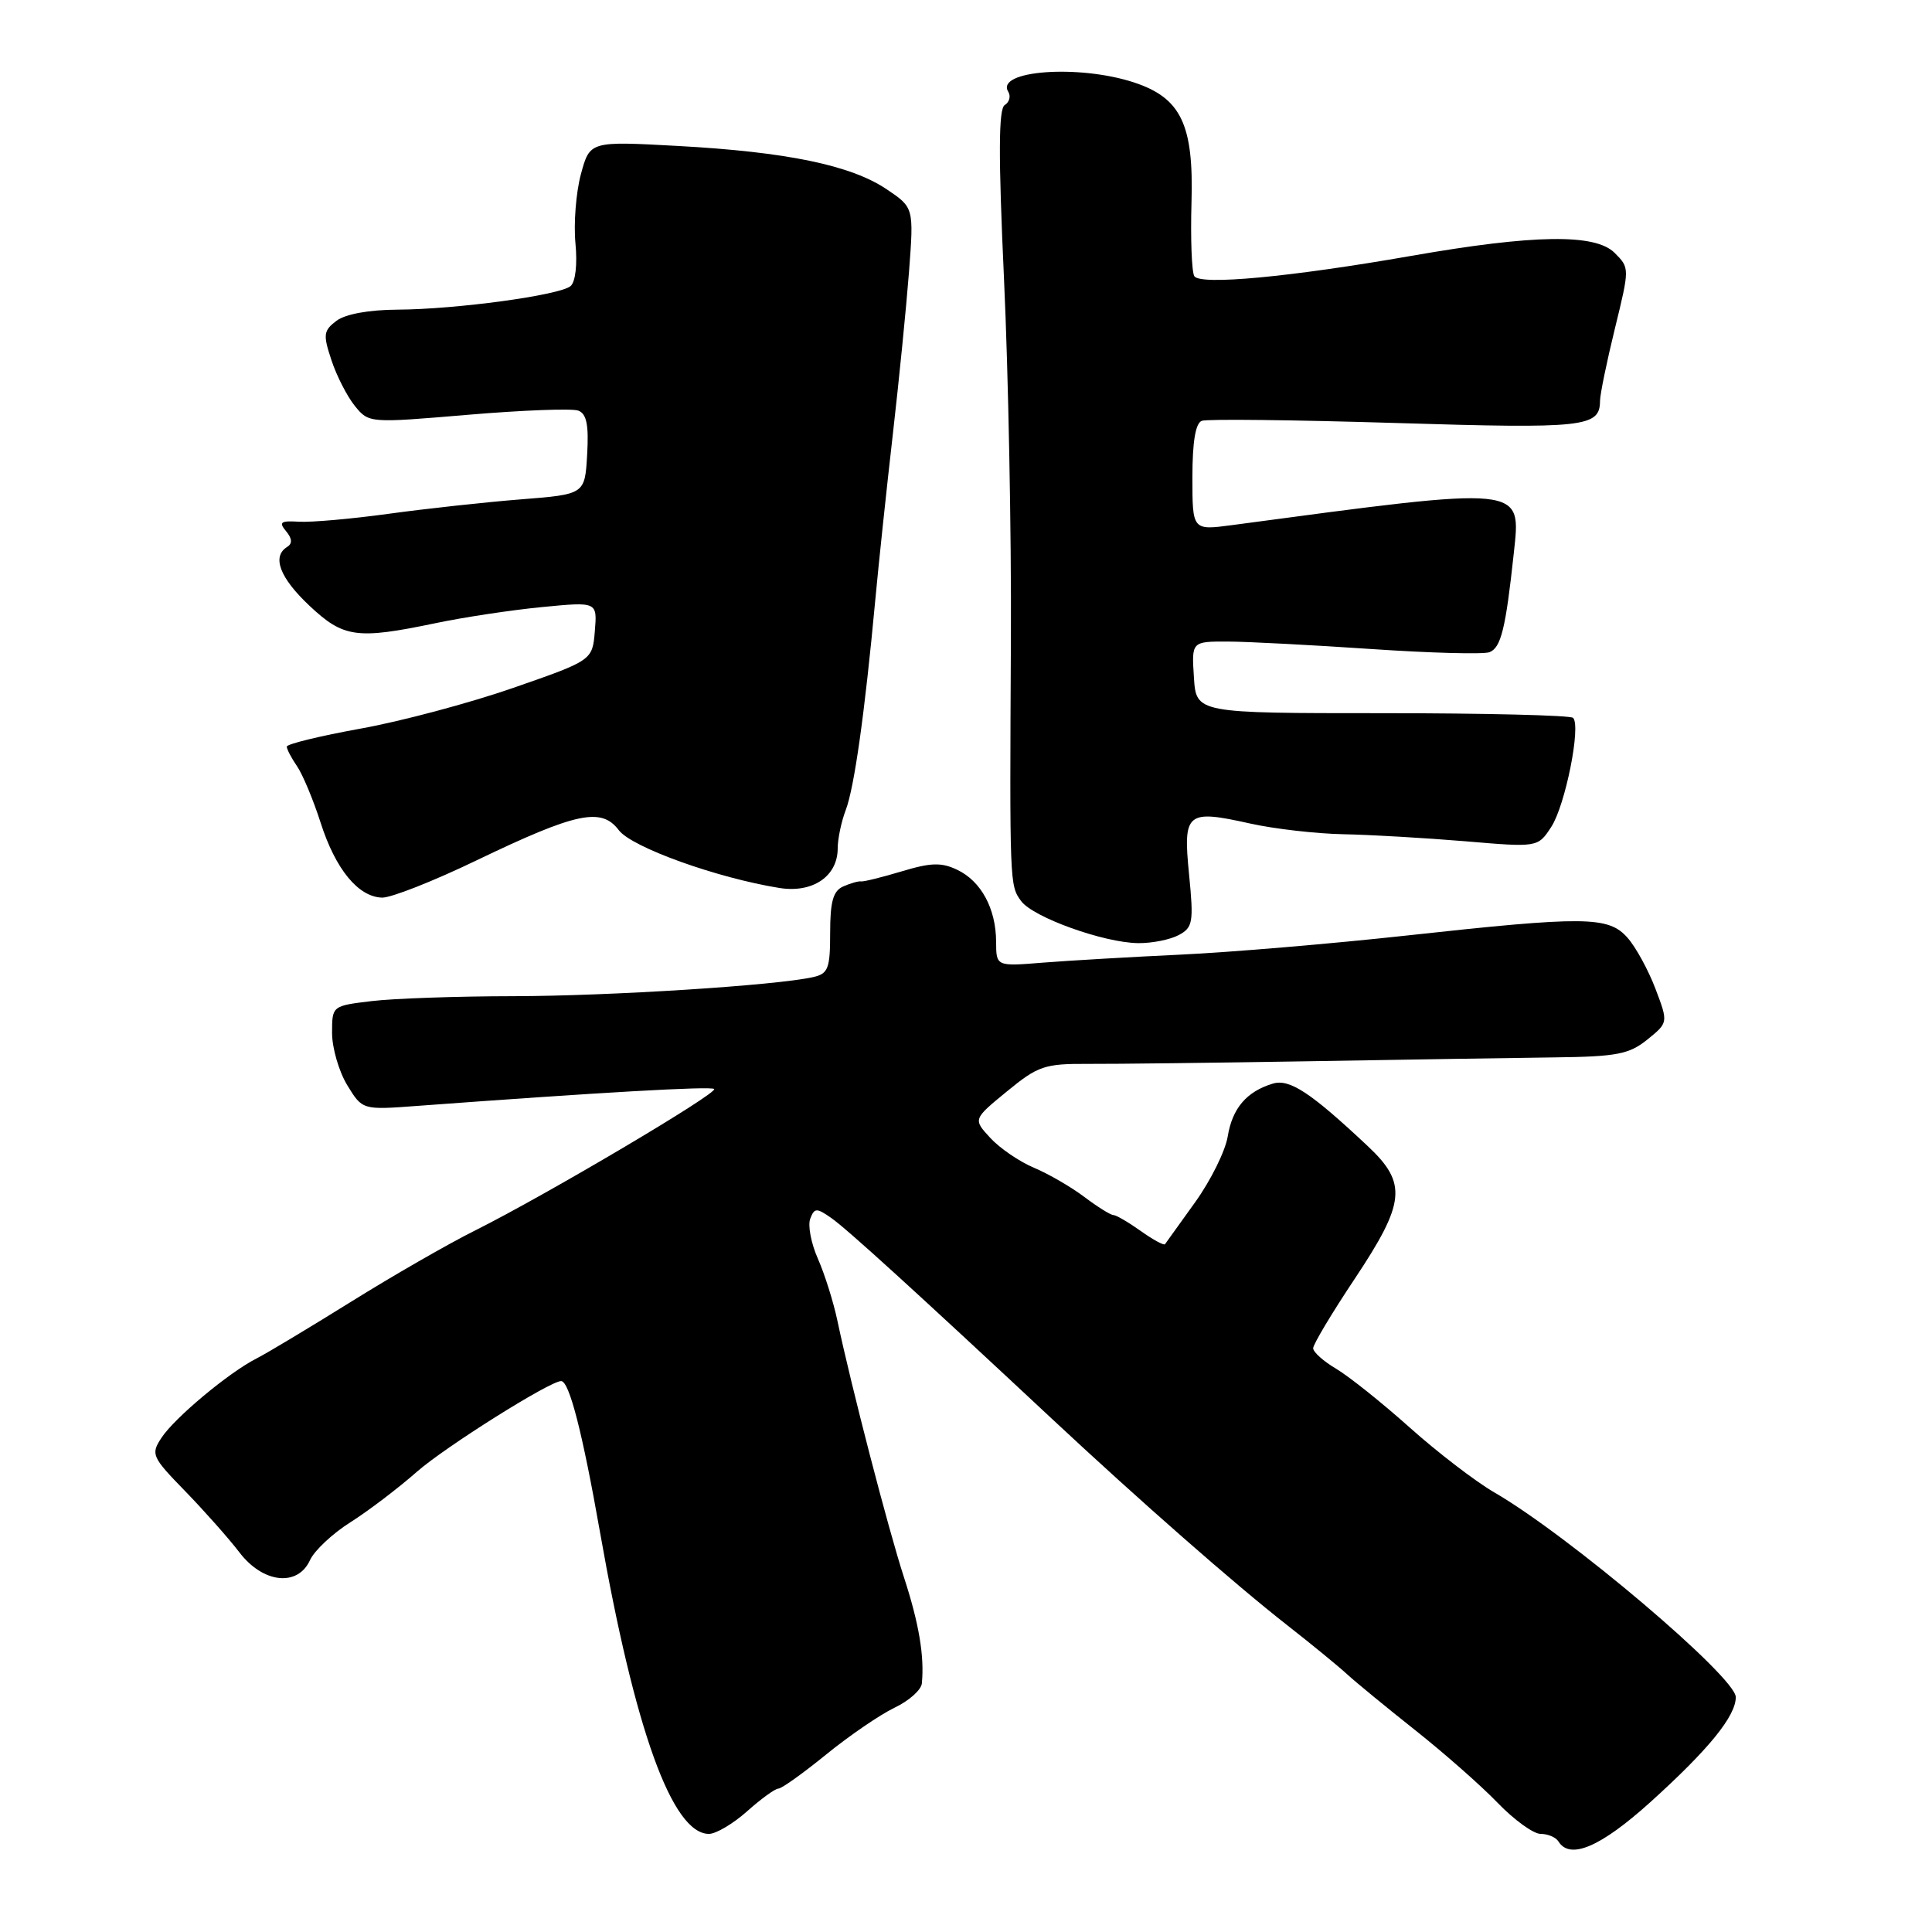 <?xml version="1.0" encoding="UTF-8" standalone="no"?>
<!DOCTYPE svg PUBLIC "-//W3C//DTD SVG 1.1//EN" "http://www.w3.org/Graphics/SVG/1.1/DTD/svg11.dtd" >
<svg xmlns="http://www.w3.org/2000/svg" xmlns:xlink="http://www.w3.org/1999/xlink" version="1.1" viewBox="0 0 256 256">
 <g >
 <path fill="currentColor"
d=" M 218.65 238.82 C 226.41 231.81 230.00 227.40 230.00 224.88 C 230.00 222.22 207.86 203.45 198.00 197.75 C 195.53 196.32 190.48 192.45 186.80 189.16 C 183.11 185.86 178.72 182.36 177.05 181.37 C 175.37 180.38 174.00 179.15 174.00 178.65 C 174.00 178.14 176.47 174.00 179.50 169.46 C 186.23 159.34 186.49 156.80 181.25 151.88 C 173.65 144.74 170.86 142.91 168.64 143.59 C 165.17 144.64 163.29 146.86 162.68 150.58 C 162.37 152.50 160.43 156.42 158.37 159.29 C 156.31 162.16 154.51 164.66 154.37 164.86 C 154.23 165.06 152.78 164.27 151.15 163.11 C 149.52 161.95 147.89 161.00 147.53 161.00 C 147.16 161.00 145.43 159.92 143.68 158.60 C 141.93 157.28 138.93 155.54 137.00 154.73 C 135.07 153.92 132.47 152.14 131.22 150.78 C 128.93 148.30 128.93 148.30 133.42 144.62 C 137.55 141.23 138.41 140.94 144.20 140.97 C 147.67 140.99 160.85 140.83 173.50 140.62 C 186.15 140.40 200.78 140.18 206.00 140.11 C 214.25 140.01 215.87 139.69 218.28 137.75 C 221.06 135.50 221.06 135.50 219.35 131.00 C 218.41 128.53 216.75 125.49 215.65 124.25 C 213.12 121.40 210.06 121.37 186.41 123.96 C 176.56 125.04 163.10 126.18 156.50 126.49 C 149.90 126.80 141.69 127.28 138.25 127.55 C 132.00 128.06 132.00 128.06 131.99 124.78 C 131.97 120.40 130.01 116.77 126.85 115.26 C 124.75 114.25 123.36 114.29 119.48 115.46 C 116.84 116.25 114.42 116.85 114.10 116.79 C 113.77 116.73 112.71 117.03 111.75 117.45 C 110.40 118.04 110.00 119.43 110.00 123.59 C 110.00 128.34 109.74 129.02 107.75 129.47 C 102.86 130.58 80.79 131.98 68.00 132.00 C 60.58 132.01 52.14 132.30 49.25 132.65 C 44.00 133.28 44.00 133.28 44.00 136.89 C 44.01 138.88 44.91 141.98 46.01 143.79 C 48.02 147.08 48.02 147.08 55.26 146.54 C 79.43 144.75 94.24 143.90 94.63 144.30 C 95.17 144.84 72.30 158.37 63.00 163.02 C 59.42 164.80 52.00 169.07 46.50 172.50 C 41.00 175.92 35.38 179.30 34.00 180.00 C 30.33 181.86 23.14 187.86 21.40 190.51 C 19.96 192.70 20.11 193.04 24.54 197.59 C 27.09 200.22 30.32 203.86 31.71 205.68 C 34.84 209.80 39.45 210.30 41.08 206.72 C 41.66 205.46 44.06 203.20 46.43 201.71 C 48.80 200.21 52.77 197.19 55.26 195.00 C 58.98 191.73 72.86 183.00 74.35 183.00 C 75.43 183.00 77.17 189.78 79.50 203.00 C 84.12 229.25 89.08 243.00 93.94 243.00 C 94.87 243.00 97.15 241.65 99.00 240.00 C 100.85 238.35 102.71 237.00 103.14 237.00 C 103.57 237.00 106.42 234.96 109.47 232.48 C 112.53 229.99 116.60 227.21 118.51 226.29 C 120.43 225.38 122.07 223.93 122.15 223.06 C 122.50 219.44 121.77 215.11 119.78 209.00 C 117.68 202.55 112.78 183.62 110.96 175.00 C 110.44 172.53 109.28 168.84 108.38 166.80 C 107.48 164.77 107.02 162.38 107.36 161.49 C 107.92 160.03 108.20 160.03 110.16 161.40 C 112.22 162.84 121.24 171.05 139.43 188.04 C 151.04 198.88 163.58 209.88 170.50 215.30 C 173.80 217.88 177.40 220.83 178.50 221.85 C 179.60 222.86 183.65 226.19 187.50 229.24 C 191.35 232.29 196.28 236.63 198.45 238.89 C 200.63 241.15 203.19 243.00 204.14 243.00 C 205.10 243.00 206.16 243.45 206.50 244.00 C 208.03 246.47 212.08 244.74 218.65 238.82 Z  M 156.19 123.90 C 158.06 122.90 158.18 122.21 157.56 115.89 C 156.74 107.62 157.21 107.24 165.69 109.13 C 168.89 109.84 174.43 110.47 178.00 110.54 C 181.57 110.61 188.83 111.03 194.13 111.47 C 203.77 112.29 203.77 112.29 205.55 109.57 C 207.41 106.72 209.52 96.18 208.44 95.12 C 208.10 94.78 196.72 94.50 183.16 94.50 C 158.50 94.50 158.50 94.50 158.20 89.75 C 157.89 85.00 157.89 85.00 162.70 85.01 C 165.34 85.02 173.89 85.47 181.71 86.00 C 189.52 86.53 196.56 86.72 197.36 86.42 C 198.89 85.83 199.51 83.29 200.58 73.35 C 201.55 64.28 202.31 64.36 163.25 69.58 C 158.00 70.28 158.00 70.28 158.00 63.25 C 158.00 58.53 158.41 56.06 159.25 55.76 C 159.94 55.50 171.53 55.64 185.00 56.05 C 209.98 56.82 211.99 56.60 212.01 53.13 C 212.02 52.23 212.91 47.90 213.99 43.50 C 215.94 35.53 215.94 35.50 213.95 33.51 C 211.39 30.94 203.27 31.06 187.03 33.90 C 170.96 36.71 159.01 37.83 158.25 36.59 C 157.91 36.04 157.74 31.63 157.88 26.79 C 158.18 16.50 156.49 12.98 150.28 10.93 C 142.95 8.51 131.85 9.33 133.60 12.16 C 133.96 12.75 133.75 13.54 133.13 13.92 C 132.31 14.43 132.28 20.54 133.04 37.06 C 133.61 49.40 134.02 70.75 133.95 84.50 C 133.78 117.18 133.78 117.32 135.30 119.39 C 136.88 121.55 146.26 124.92 150.82 124.97 C 152.64 124.99 155.06 124.51 156.19 123.90 Z  M 63.13 114.01 C 76.39 107.64 79.69 106.94 82.00 110.01 C 83.71 112.27 94.99 116.33 103.27 117.66 C 107.68 118.37 111.00 116.12 111.00 112.41 C 111.00 111.16 111.48 108.86 112.07 107.32 C 113.20 104.35 114.59 94.47 115.98 79.50 C 116.44 74.55 117.49 64.65 118.31 57.50 C 119.13 50.35 120.09 40.67 120.45 36.00 C 121.09 27.50 121.09 27.50 117.46 25.06 C 112.73 21.89 104.24 20.13 89.83 19.34 C 78.16 18.70 78.16 18.70 76.97 23.09 C 76.32 25.51 76.00 29.63 76.25 32.24 C 76.52 35.05 76.25 37.37 75.60 37.91 C 74.14 39.13 60.42 40.99 52.68 41.03 C 48.87 41.05 45.76 41.62 44.58 42.51 C 42.86 43.82 42.79 44.34 43.92 47.73 C 44.60 49.80 46.00 52.53 47.02 53.79 C 48.88 56.07 48.91 56.07 62.02 54.96 C 69.24 54.35 75.82 54.10 76.63 54.41 C 77.73 54.83 78.03 56.32 77.80 60.24 C 77.50 65.50 77.50 65.50 69.00 66.17 C 64.33 66.54 56.45 67.40 51.50 68.08 C 46.55 68.76 41.20 69.23 39.61 69.13 C 37.19 68.98 36.91 69.19 37.90 70.38 C 38.72 71.36 38.76 72.03 38.05 72.47 C 36.00 73.74 37.06 76.55 40.99 80.25 C 45.52 84.51 47.26 84.75 57.68 82.58 C 61.43 81.79 67.79 80.83 71.82 80.44 C 79.14 79.73 79.14 79.73 78.82 83.61 C 78.50 87.50 78.50 87.50 68.00 91.15 C 62.22 93.16 53.11 95.59 47.75 96.55 C 42.39 97.52 38.00 98.59 38.00 98.93 C 38.00 99.27 38.61 100.44 39.36 101.53 C 40.10 102.61 41.51 105.97 42.48 109.00 C 44.46 115.19 47.47 118.85 50.63 118.94 C 51.81 118.97 57.43 116.76 63.13 114.01 Z "/>
</g>
</svg>